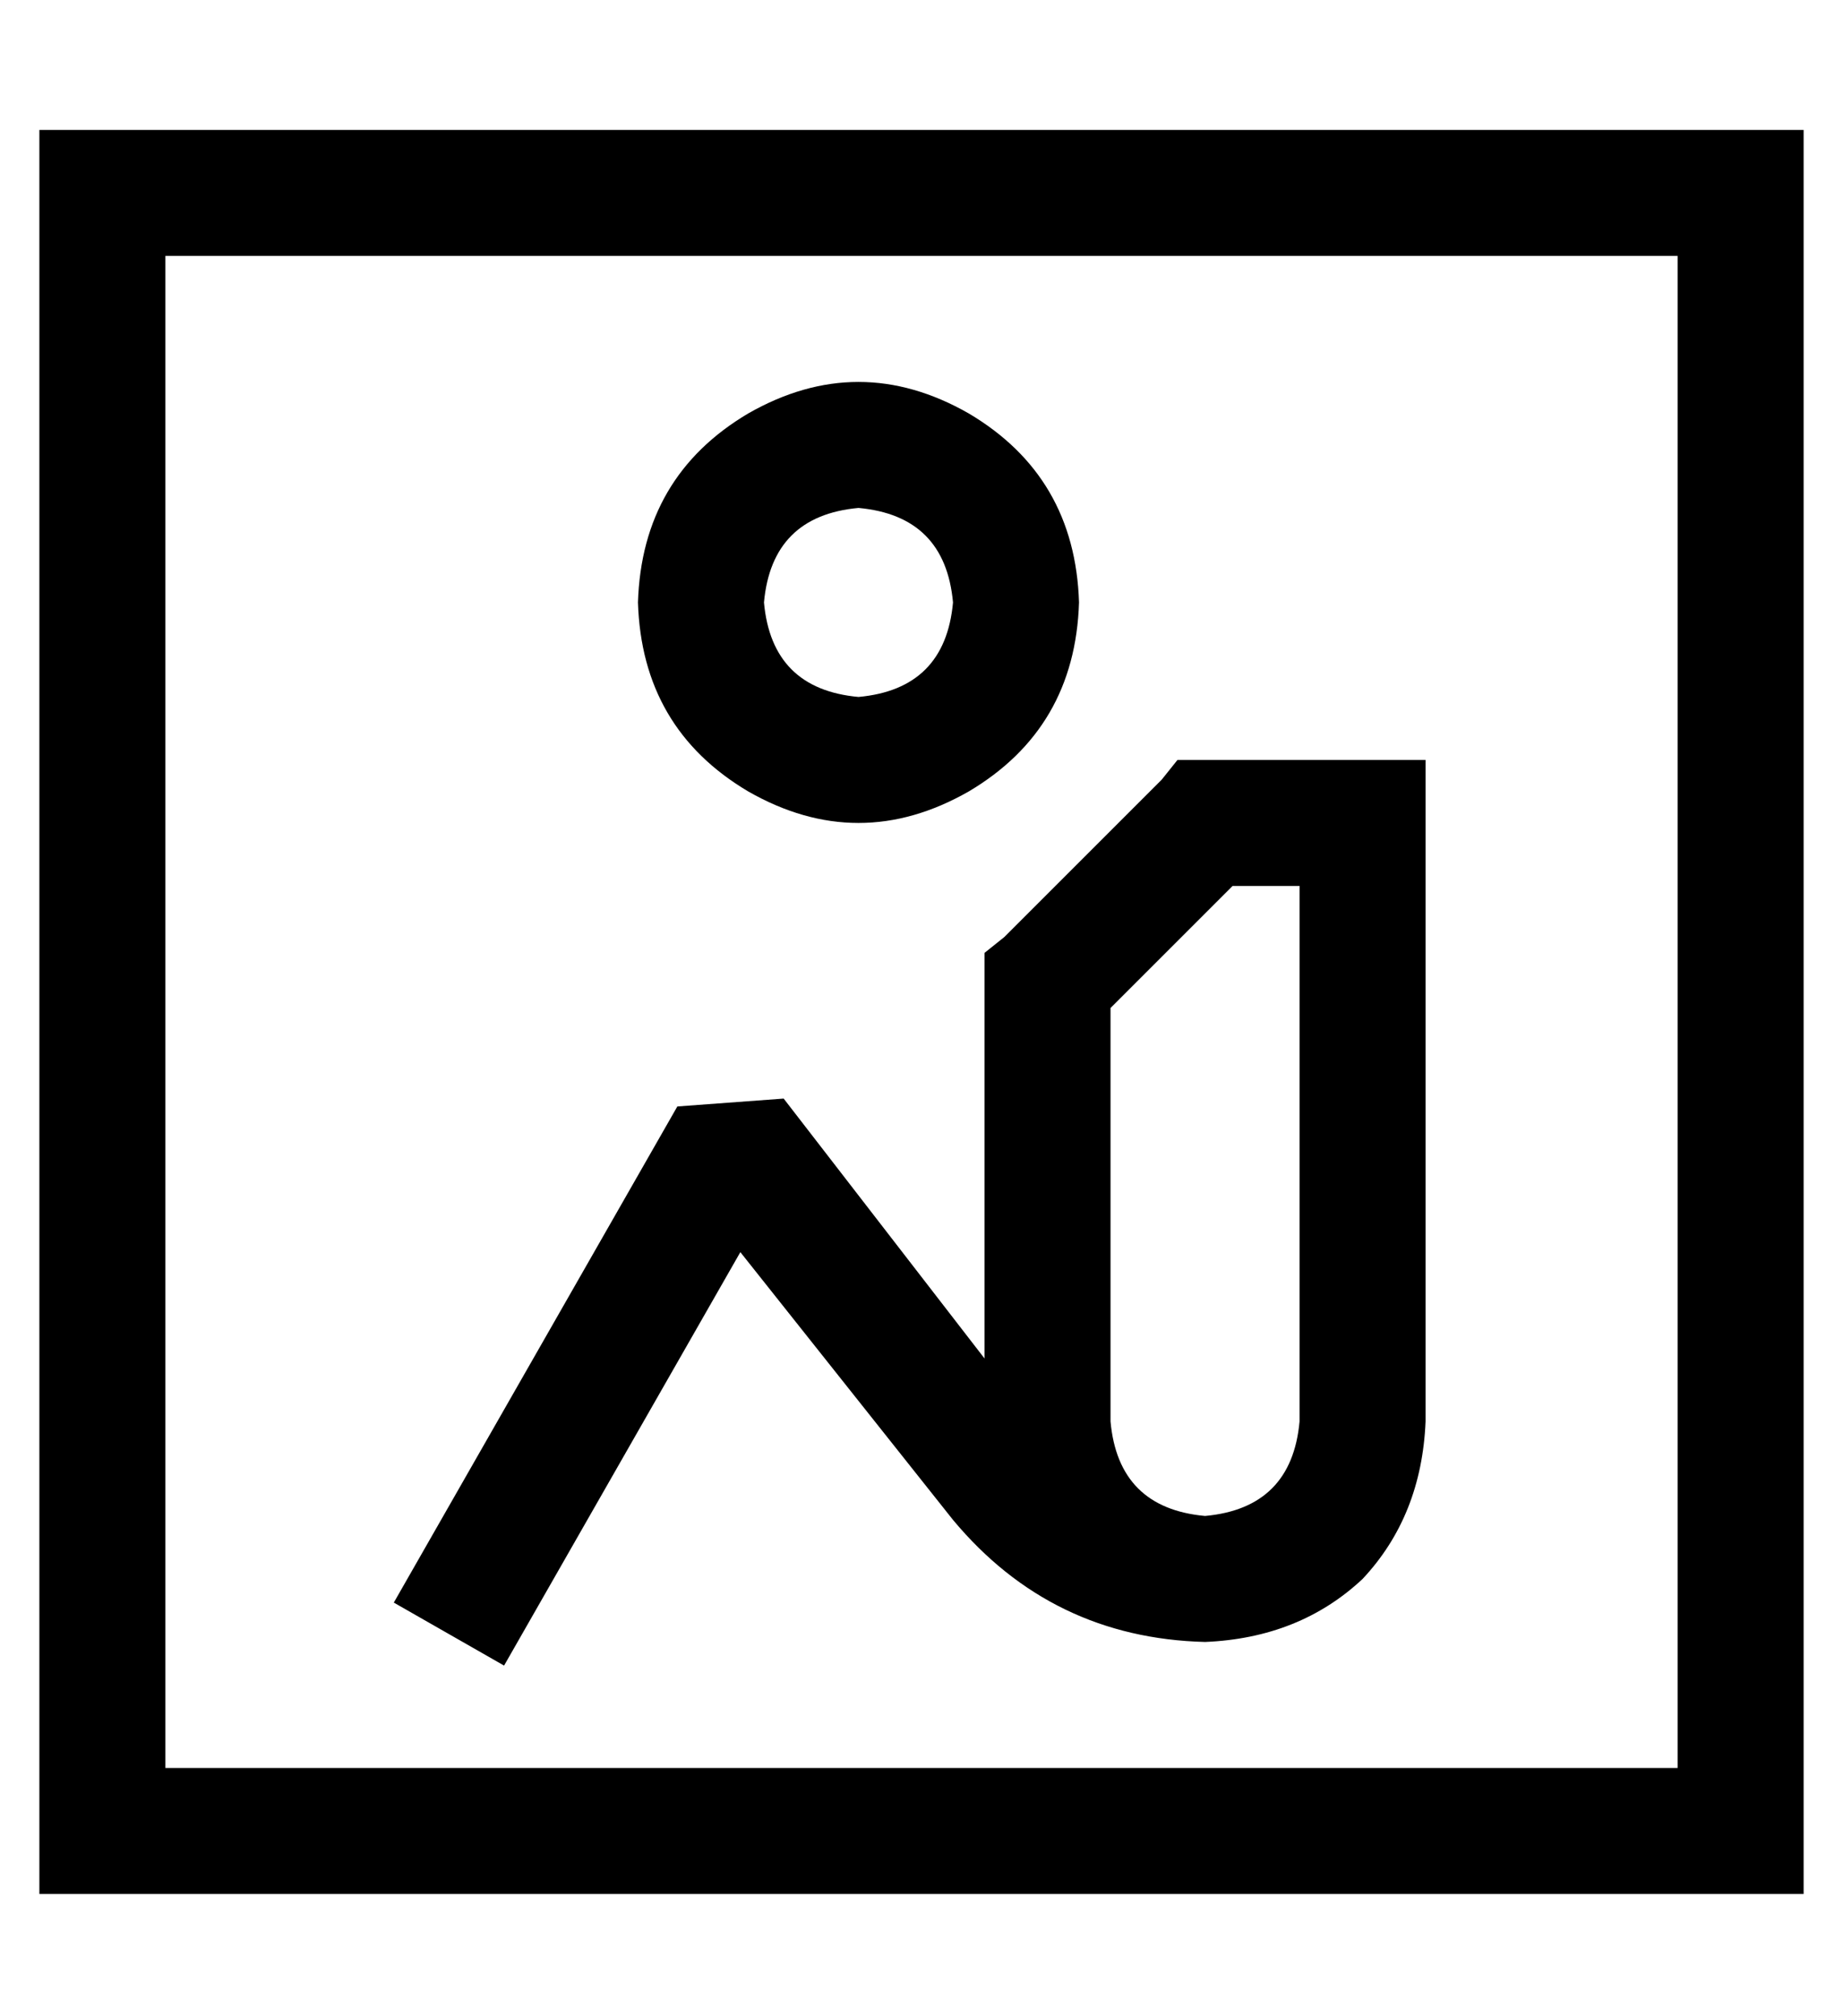 <?xml version="1.0" standalone="no"?>
<!DOCTYPE svg PUBLIC "-//W3C//DTD SVG 1.1//EN" "http://www.w3.org/Graphics/SVG/1.1/DTD/svg11.dtd" >
<svg xmlns="http://www.w3.org/2000/svg" xmlns:xlink="http://www.w3.org/1999/xlink" version="1.1" viewBox="-10 -40 468 512">
   <path fill="currentColor"
d="M32 25v384v-384v384h384v0v-384v0h-384v0zM0 -7h32h-32h448v32v0v384v0v32v0h-32h-416v-32v0v-384v0v-32v0zM296 153h40h-40h56v16v0v152v0q-1 24 -16 40q-16 15 -40 16q-39 -1 -64 -31l-54 -68v0l-52 91v0l-8 14v0l-28 -16v0l8 -14v0l64 -112v0l27 -2v0l51 66v0v-96v0
v-7v0l5 -4v0l40 -40v0l4 -5v0h7v0zM320 321v-136v136v-136h-17v0l-31 31v0v105v0q2 22 24 24q22 -2 24 -24v0zM232 113q-2 -22 -24 -24q-22 2 -24 24q2 22 24 24q22 -2 24 -24v0zM152 113q1 -32 28 -48q28 -16 56 0q27 16 28 48q-1 32 -28 48q-28 16 -56 0q-27 -16 -28 -48
v0z" />
</svg>
